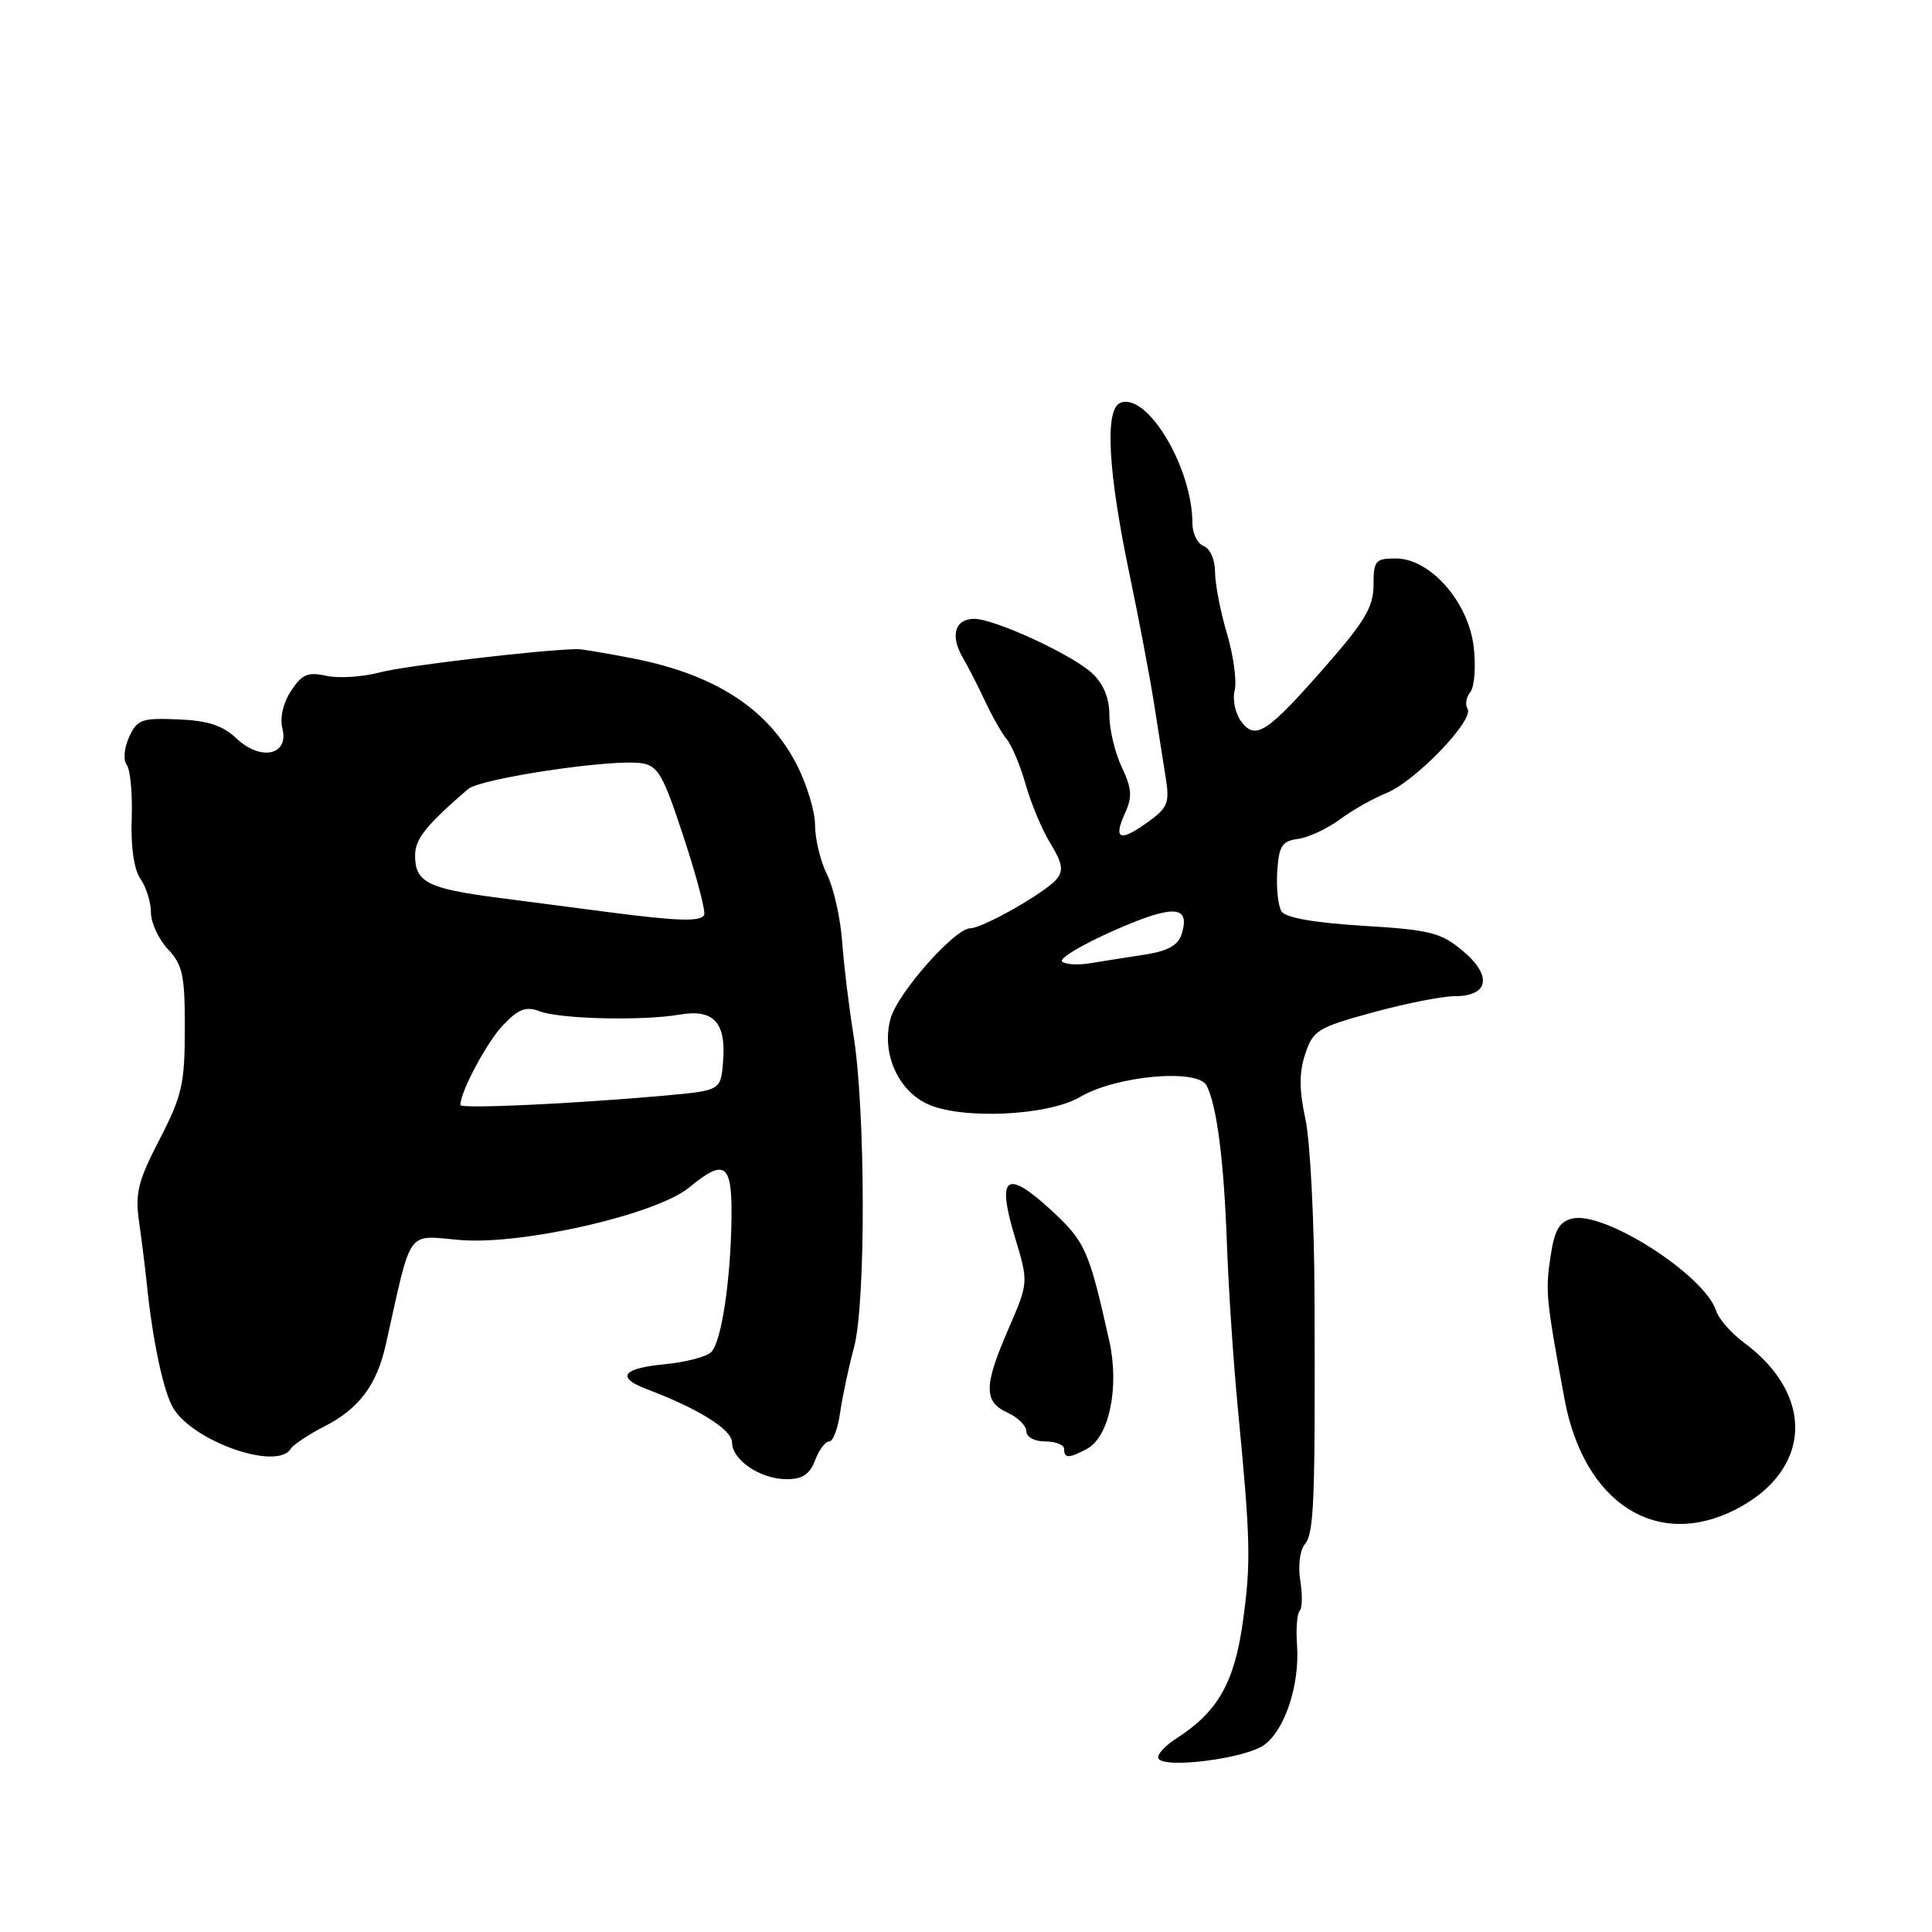<?xml version="1.0" encoding="UTF-8" standalone="no"?>
<!DOCTYPE svg PUBLIC "-//W3C//DTD SVG 1.1//EN" "http://www.w3.org/Graphics/SVG/1.1/DTD/svg11.dtd" >
<svg xmlns="http://www.w3.org/2000/svg" xmlns:xlink="http://www.w3.org/1999/xlink" version="1.1" viewBox="0 0 256 256">
 <g >
 <path fill="currentColor"
d=" M 167.55 231.19 C 170.30 229.14 172.24 223.18 171.86 217.94 C 171.71 215.82 171.87 213.80 172.21 213.45 C 172.56 213.11 172.60 211.29 172.29 209.42 C 171.98 207.49 172.24 205.42 172.89 204.63 C 174.13 203.13 174.28 199.22 174.18 171.50 C 174.14 161.60 173.60 151.14 172.97 148.26 C 172.14 144.40 172.13 142.13 172.95 139.66 C 173.98 136.53 174.60 136.15 181.90 134.15 C 186.21 132.97 191.10 132.00 192.76 132.00 C 197.29 132.00 197.77 129.29 193.81 125.98 C 190.92 123.57 189.50 123.21 180.61 122.67 C 174.21 122.28 170.36 121.61 169.82 120.78 C 169.36 120.08 169.10 117.70 169.24 115.50 C 169.46 112.08 169.86 111.45 172.00 111.16 C 173.38 110.97 175.85 109.82 177.50 108.60 C 179.15 107.38 181.95 105.79 183.72 105.08 C 187.52 103.55 195.37 95.40 194.46 93.93 C 194.11 93.37 194.28 92.37 194.82 91.71 C 195.37 91.04 195.58 88.37 195.28 85.77 C 194.60 79.78 189.53 74.00 184.95 74.00 C 182.24 74.00 182.00 74.29 182.00 77.51 C 182.00 80.38 180.87 82.31 175.75 88.16 C 167.89 97.14 166.36 98.15 164.46 95.59 C 163.68 94.54 163.29 92.68 163.60 91.47 C 163.90 90.25 163.44 86.87 162.58 83.95 C 161.71 81.03 161.00 77.35 161.00 75.79 C 161.00 74.18 160.35 72.69 159.50 72.36 C 158.68 72.05 158.00 70.68 158.00 69.33 C 158.00 61.99 152.04 52.00 148.47 53.37 C 146.34 54.19 146.80 62.50 149.75 76.50 C 150.90 82.00 152.31 89.42 152.88 93.00 C 153.44 96.58 154.16 101.15 154.48 103.16 C 154.99 106.42 154.72 107.07 151.97 109.02 C 148.33 111.61 147.49 111.22 149.10 107.68 C 150.05 105.59 149.97 104.45 148.64 101.65 C 147.74 99.75 147.00 96.66 147.00 94.77 C 147.00 92.51 146.23 90.63 144.74 89.23 C 142.11 86.76 131.80 82.00 129.08 82.00 C 126.54 82.00 125.88 84.21 127.56 87.11 C 128.32 88.42 129.68 91.08 130.57 93.00 C 131.47 94.92 132.75 97.17 133.43 98.00 C 134.10 98.83 135.23 101.53 135.92 104.00 C 136.62 106.47 138.09 109.98 139.20 111.78 C 140.78 114.37 140.95 115.36 140.00 116.50 C 138.55 118.25 130.20 123.00 128.58 123.00 C 126.53 123.00 119.01 131.49 118.02 134.92 C 116.77 139.31 118.82 144.27 122.71 146.20 C 127.09 148.39 138.82 147.90 143.14 145.34 C 147.91 142.53 158.71 141.56 159.88 143.84 C 161.25 146.53 162.18 153.79 162.58 165.00 C 162.79 170.78 163.43 180.45 164.01 186.50 C 165.71 204.16 165.78 207.09 164.67 215.00 C 163.54 223.01 161.35 226.83 155.88 230.35 C 154.30 231.36 153.23 232.57 153.51 233.02 C 154.36 234.40 165.13 232.99 167.55 231.19 Z  M 229.95 200.03 C 240.06 194.87 240.57 184.92 231.07 177.89 C 229.39 176.65 227.74 174.76 227.40 173.70 C 225.90 168.97 212.55 160.41 208.31 161.47 C 206.60 161.89 205.97 163.01 205.44 166.57 C 204.76 171.10 204.87 172.22 207.30 185.35 C 209.84 199.14 219.47 205.37 229.95 200.03 Z  M 108.00 193.50 C 108.52 192.12 109.36 191.00 109.87 191.00 C 110.38 191.00 111.02 189.31 111.31 187.25 C 111.60 185.19 112.43 181.25 113.17 178.50 C 114.75 172.57 114.69 146.91 113.07 137.00 C 112.49 133.43 111.82 127.93 111.59 124.78 C 111.36 121.63 110.46 117.63 109.59 115.88 C 108.71 114.13 108.00 111.18 108.00 109.33 C 108.00 107.48 106.87 103.80 105.49 101.16 C 101.69 93.89 94.73 89.39 84.00 87.27 C 80.42 86.57 77.05 86.00 76.50 86.01 C 71.47 86.11 53.63 88.22 50.35 89.09 C 48.07 89.70 44.87 89.91 43.25 89.55 C 40.78 89.01 40.01 89.34 38.56 91.55 C 37.52 93.14 37.06 95.11 37.42 96.53 C 38.31 100.07 34.57 100.89 31.35 97.86 C 29.49 96.11 27.55 95.48 23.57 95.32 C 18.76 95.12 18.17 95.34 17.11 97.66 C 16.44 99.14 16.31 100.71 16.80 101.36 C 17.27 101.99 17.57 105.20 17.45 108.50 C 17.32 112.27 17.76 115.23 18.62 116.47 C 19.38 117.56 20.00 119.55 20.00 120.91 C 20.00 122.26 21.01 124.45 22.25 125.77 C 24.21 127.85 24.50 129.23 24.49 136.33 C 24.48 143.63 24.13 145.19 21.14 150.98 C 18.26 156.56 17.88 158.10 18.44 161.98 C 18.79 164.47 19.24 168.07 19.44 170.00 C 20.21 177.66 21.70 184.61 23.00 186.66 C 25.83 191.12 36.73 194.86 38.51 191.99 C 38.85 191.43 40.90 190.07 43.05 188.97 C 47.55 186.68 49.93 183.50 51.11 178.21 C 54.63 162.46 53.75 163.70 60.97 164.31 C 69.24 164.99 87.00 160.92 91.33 157.34 C 96.02 153.46 97.01 154.15 96.93 161.25 C 96.83 169.64 95.60 177.80 94.24 179.16 C 93.62 179.78 90.84 180.50 88.06 180.77 C 82.43 181.31 81.59 182.52 85.75 184.09 C 92.52 186.64 97.00 189.44 97.00 191.12 C 97.00 193.47 100.76 196.00 104.25 196.00 C 106.32 196.00 107.30 195.35 108.00 193.50 Z  M 144.03 191.98 C 146.99 190.40 148.35 183.78 146.98 177.65 C 144.27 165.54 143.82 164.53 139.18 160.26 C 133.31 154.87 132.04 155.86 134.48 163.93 C 136.29 169.93 136.29 169.93 133.65 176.03 C 130.34 183.64 130.32 185.73 133.50 187.18 C 134.88 187.81 136.00 188.92 136.00 189.66 C 136.00 190.42 137.08 191.00 138.50 191.00 C 139.88 191.00 141.00 191.45 141.00 192.00 C 141.00 193.26 141.65 193.26 144.03 191.98 Z  M 140.73 127.40 C 140.32 126.99 143.43 125.14 147.65 123.28 C 155.53 119.80 157.79 119.94 156.56 123.82 C 156.10 125.26 154.71 126.02 151.71 126.49 C 149.39 126.84 146.14 127.36 144.48 127.63 C 142.83 127.91 141.14 127.80 140.73 127.40 Z  M 61.00 146.42 C 61.00 144.66 64.53 138.05 66.67 135.82 C 68.72 133.68 69.70 133.31 71.50 134.00 C 74.21 135.03 85.10 135.29 90.06 134.44 C 94.56 133.66 96.24 135.48 95.81 140.68 C 95.50 144.50 95.50 144.50 88.00 145.18 C 75.92 146.26 61.00 146.95 61.00 146.42 Z  M 81.00 120.91 C 77.42 120.45 70.68 119.57 66.02 118.96 C 56.64 117.74 55.00 116.90 55.00 113.33 C 55.00 111.18 56.48 109.33 62.00 104.57 C 63.66 103.14 81.05 100.54 85.00 101.13 C 87.19 101.45 87.89 102.68 90.61 111.00 C 92.33 116.22 93.54 120.84 93.30 121.25 C 92.80 122.14 89.82 122.05 81.00 120.91 Z "/>
</g>
</svg>